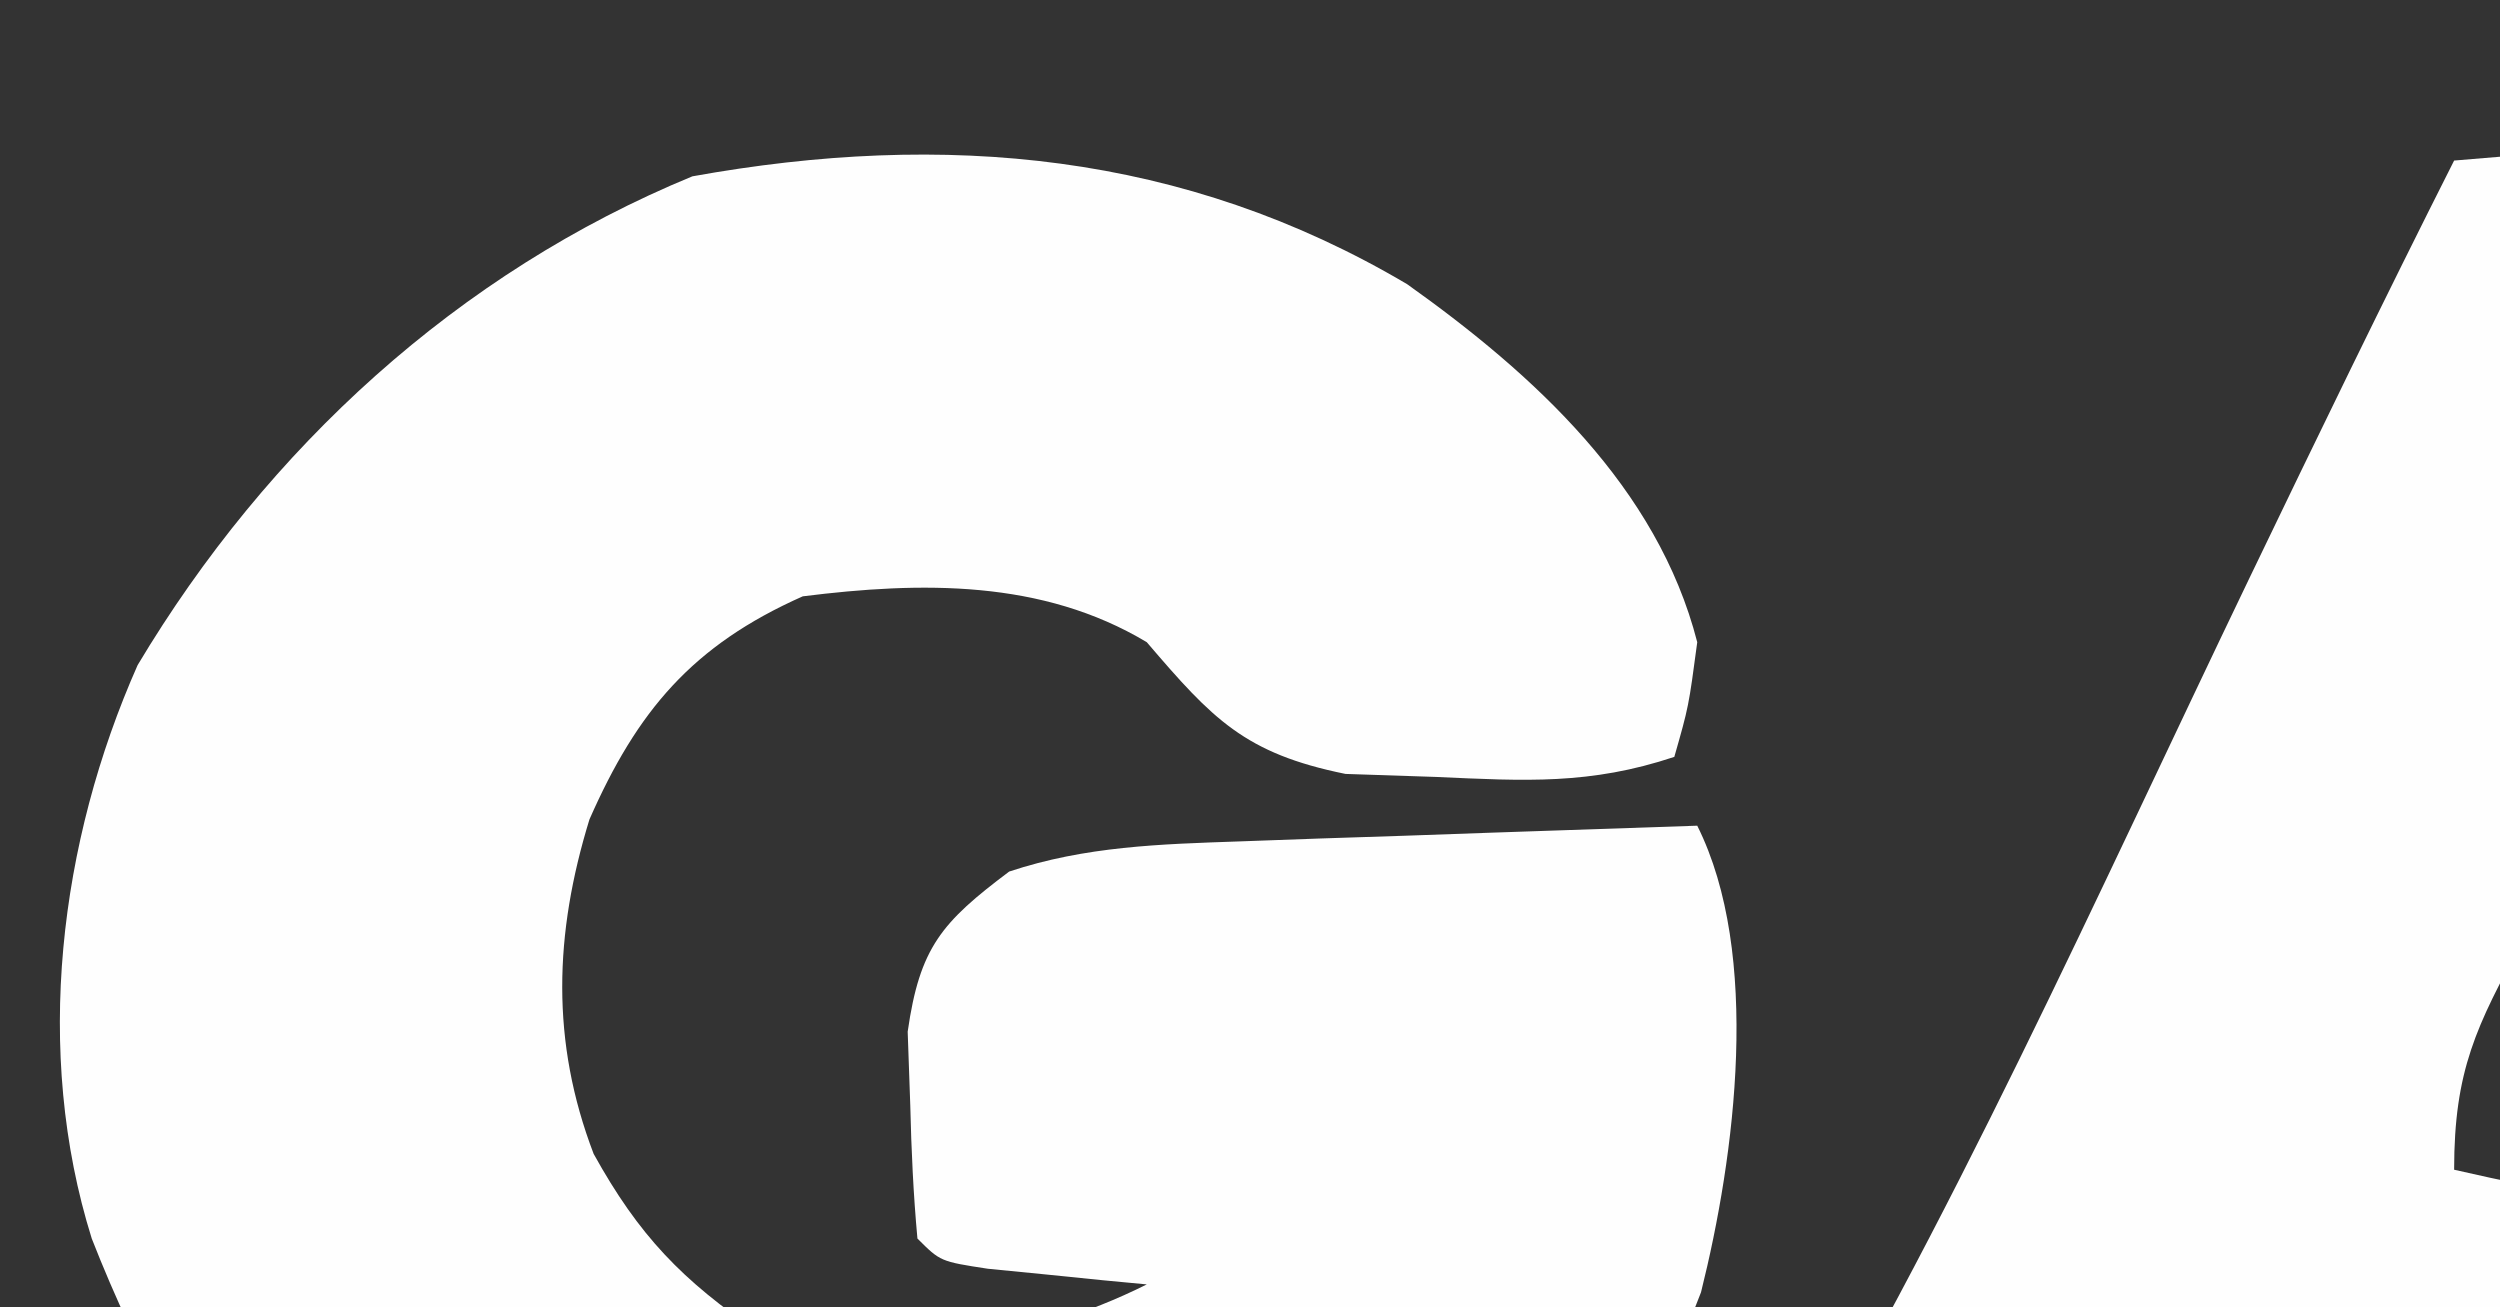 <?xml version="1.0" encoding="UTF-8"?>
<svg version="1.1" xmlns="http://www.w3.org/2000/svg" width="109" height="57">
<rect width="100%" height="100%" fill="#333333" stroke="none"/>
<path d="M0 0 C3.962 0.475 4.615 1.317 7.125 4.375 C8.482 7.07 9.701 9.727 10.875 12.5 C14.893 21.701 19.087 30.81 23.36 39.895 C24.423 42.156 25.481 44.419 26.54 46.682 C27.21 48.107 27.88 49.532 28.551 50.957 C29.002 51.923 29.002 51.923 29.462 52.909 C31.487 57.192 33.732 61.286 36.125 65.375 C36.785 65.375 37.445 65.375 38.125 65.375 C38.133 64.676 38.141 63.978 38.15 63.258 C38.228 56.653 38.315 50.047 38.413 43.442 C38.462 40.047 38.509 36.652 38.547 33.256 C38.591 29.346 38.651 25.437 38.711 21.527 C38.722 20.317 38.734 19.106 38.746 17.859 C38.996 3.504 38.996 3.504 42.125 0.375 C47.902 0.602 51.261 2.219 55.125 6.375 C57.211 8.886 59.234 11.435 61.238 14.012 C63.359 16.668 65.69 19.008 68.125 21.375 C68.806 22.282 69.486 23.19 70.188 24.125 C71.907 26.393 71.907 26.393 73.887 27.324 C76.934 27.393 78.189 25.978 80.338 23.958 C81.099 23.205 81.099 23.205 81.875 22.438 C82.668 21.68 82.668 21.68 83.477 20.907 C85.039 19.409 86.583 17.894 88.125 16.375 C88.913 15.614 89.7 14.854 90.512 14.07 C93.482 11.163 96.312 8.224 98.938 5 C101.125 2.375 101.125 2.375 104.125 0.375 C106.75 0.188 106.75 0.188 109.125 0.375 C110.125 1.375 110.125 1.375 110.245 4.153 C110.243 5.394 110.241 6.635 110.239 7.914 C110.239 8.597 110.239 9.28 110.239 9.984 C110.238 12.251 110.23 14.518 110.223 16.785 C110.221 18.353 110.219 19.921 110.218 21.489 C110.215 25.624 110.205 29.758 110.194 33.893 C110.183 38.109 110.179 42.325 110.174 46.541 C110.163 54.819 110.146 63.097 110.125 71.375 C106.828 73.023 103.182 72.518 99.562 72.5 C98.769 72.504 97.976 72.508 97.158 72.512 C91.252 72.502 91.252 72.502 90.125 71.375 C89.967 69.377 89.874 67.374 89.809 65.371 C89.767 64.156 89.725 62.941 89.682 61.689 C89.642 60.41 89.603 59.131 89.562 57.812 C89.519 56.529 89.476 55.246 89.432 53.924 C89.325 50.741 89.223 47.558 89.125 44.375 C87.846 45.477 86.569 46.582 85.293 47.688 C84.226 48.61 84.226 48.61 83.137 49.551 C81.44 51.089 79.948 52.66 78.438 54.375 C76.125 56.375 76.125 56.375 73.773 56.312 C70.267 55.071 68.811 53.212 66.438 50.375 C63.677 46.878 63.677 46.878 60.125 44.375 C60.135 45.152 60.146 45.929 60.157 46.73 C60.198 50.237 60.224 53.743 60.25 57.25 C60.267 58.473 60.284 59.697 60.301 60.957 C60.307 62.124 60.314 63.29 60.32 64.492 C60.331 65.571 60.341 66.65 60.352 67.761 C60.125 70.375 60.125 70.375 58.125 72.375 C56.303 72.629 56.303 72.629 54.074 72.634 C53.24 72.64 52.406 72.646 51.546 72.653 C50.644 72.649 49.742 72.645 48.812 72.641 C47.888 72.643 46.963 72.644 46.01 72.646 C44.054 72.648 42.097 72.644 40.14 72.636 C37.137 72.625 34.135 72.636 31.133 72.648 C29.234 72.647 27.336 72.645 25.438 72.641 C24.535 72.645 23.633 72.649 22.704 72.653 C21.452 72.643 21.452 72.643 20.176 72.634 C19.44 72.632 18.704 72.631 17.947 72.629 C16.125 72.375 16.125 72.375 14.125 70.375 C13.411 68.391 12.739 66.392 12.125 64.375 C8.355 64.178 4.584 63.994 0.812 63.812 C-0.259 63.756 -1.331 63.7 -2.436 63.643 C-3.978 63.57 -3.978 63.57 -5.551 63.496 C-6.499 63.449 -7.447 63.402 -8.423 63.353 C-11.014 63.25 -11.014 63.25 -13.875 64.375 C-14.925 66.349 -15.925 68.351 -16.875 70.375 C-18.875 72.375 -18.875 72.375 -22.789 72.57 C-24.359 72.557 -25.93 72.533 -27.5 72.5 C-28.302 72.491 -29.104 72.482 -29.93 72.473 C-31.912 72.449 -33.893 72.413 -35.875 72.375 C-37.07 70.789 -37.07 70.789 -37.875 68.375 C-36.962 65.977 -35.993 63.972 -34.75 61.75 C-33.993 60.323 -33.241 58.893 -32.492 57.461 C-32.074 56.663 -31.656 55.864 -31.226 55.042 C-28.619 49.894 -26.267 44.625 -23.875 39.375 C-6.189 0.807 -6.189 0.807 0 0 Z M-1.875 34.375 C-4.984 38.772 -4.984 38.772 -5.625 43.812 C-5.378 44.328 -5.13 44.844 -4.875 45.375 C-2.235 45.375 0.405 45.375 3.125 45.375 C4.407 42.344 4.111 41.339 2.875 38.188 C1.37 35.102 1.37 35.102 -1.875 34.375 Z " fill="#FEFEFE" transform="translate(301.875,6.625)"/>
<path d="M0 0 C5.516 3.925 10.915 8.848 12.648 15.609 C12.273 18.422 12.273 18.422 11.648 20.609 C7.978 21.833 5.138 21.659 1.273 21.484 C-0.687 21.419 -0.687 21.419 -2.688 21.352 C-7.081 20.462 -8.487 18.961 -11.352 15.609 C-15.913 12.872 -21.191 12.963 -26.352 13.609 C-31.175 15.753 -33.571 18.61 -35.652 23.336 C-37.185 28.321 -37.345 33.013 -35.469 37.918 C-33.491 41.487 -31.624 43.424 -28.227 45.734 C-22.562 47.013 -16.598 46.233 -11.352 43.609 C-12.309 43.518 -12.309 43.518 -13.285 43.426 C-14.111 43.342 -14.938 43.258 -15.789 43.172 C-16.613 43.091 -17.436 43.009 -18.285 42.926 C-20.352 42.609 -20.352 42.609 -21.352 41.609 C-21.53 39.677 -21.619 37.737 -21.664 35.797 C-21.72 34.209 -21.72 34.209 -21.777 32.59 C-21.251 28.907 -20.293 27.819 -17.352 25.609 C-14.021 24.502 -10.765 24.413 -7.273 24.293 C-5.533 24.23 -5.533 24.23 -3.758 24.166 C-2.551 24.127 -1.345 24.087 -0.102 24.047 C1.731 23.982 1.731 23.982 3.602 23.916 C6.617 23.81 9.633 23.708 12.648 23.609 C15.448 29.208 14.305 37.984 12.812 43.953 C9.563 52.414 4.55 59.881 -3.664 64.109 C-13.296 68.027 -27.101 68.687 -37.039 65.172 C-47.164 59.974 -53.254 52.059 -57.352 41.609 C-59.903 33.455 -58.771 24.322 -55.352 16.609 C-49.685 7.13 -41.375 -0.499 -31.164 -4.703 C-20.172 -6.685 -9.741 -5.761 0 0 Z " fill="#FEFEFE" transform="translate(61.352,12.391)"/>
<path d="M0 0 C1.932 0.017 1.932 0.017 3.902 0.035 C5.193 0.044 6.483 0.053 7.812 0.062 C8.812 0.074 9.811 0.086 10.84 0.098 C12.466 2.968 13.092 5.037 13.111 8.328 C13.121 9.152 13.131 9.977 13.142 10.826 C13.144 11.709 13.146 12.591 13.148 13.5 C13.174 15.378 13.199 17.257 13.225 19.135 C13.253 22.088 13.277 25.042 13.296 27.996 C13.318 30.852 13.357 33.707 13.398 36.562 C13.399 37.443 13.399 38.323 13.399 39.23 C13.475 43.985 13.717 47.253 16.84 51.098 C19.167 52.261 20.687 52.297 23.277 52.348 C24.451 52.386 24.451 52.386 25.648 52.426 C28.405 52.013 29.093 51.225 30.84 49.098 C32.343 40.986 31.921 32.693 31.84 24.473 C31.813 21.73 31.793 18.988 31.777 16.246 C31.766 15.041 31.754 13.837 31.742 12.595 C31.843 8.985 32.08 5.631 32.84 2.098 C36.542 -0.371 38.499 -0.14 42.902 -0.09 C44.776 -0.08 44.776 -0.08 46.688 -0.07 C49.84 0.098 49.84 0.098 51.84 1.098 C51.89 7.002 51.926 12.906 51.95 18.81 C51.96 20.814 51.973 22.817 51.991 24.821 C52.252 55.594 52.252 55.594 43.84 65.098 C37.078 70.938 28.32 72.675 19.57 72.379 C11.538 71.552 4.541 68.97 -1.16 63.098 C-5.996 55.949 -6.318 48.801 -6.328 40.414 C-6.331 39.481 -6.335 38.548 -6.338 37.586 C-6.343 35.617 -6.346 33.648 -6.345 31.678 C-6.348 28.674 -6.366 25.67 -6.385 22.666 C-6.388 20.749 -6.39 18.831 -6.391 16.914 C-6.398 16.02 -6.405 15.126 -6.412 14.205 C-6.361 0.197 -6.361 0.197 0 0 Z " fill="#FEFEFE" transform="translate(157.16,7.902)"/>
<path d="M0 0 C1.238 -0.103 2.475 -0.206 3.75 -0.312 C4.446 -0.371 5.142 -0.429 5.859 -0.488 C9.159 0.264 10.058 2.281 12 5 C13.314 7.494 14.543 9.964 15.723 12.52 C16.236 13.611 16.236 13.611 16.76 14.725 C17.867 17.084 18.965 19.448 20.062 21.812 C20.823 23.439 21.584 25.065 22.346 26.692 C24.574 31.456 26.789 36.227 29 41 C29.312 41.673 29.624 42.347 29.946 43.041 C37.69 59.747 37.69 59.747 40 65 C40.588 66.314 40.588 66.314 41.188 67.655 C41.456 68.429 41.724 69.203 42 70 C41.67 70.66 41.34 71.32 41 72 C37.896 72.087 34.792 72.14 31.688 72.188 C30.806 72.213 29.925 72.238 29.018 72.264 C28.17 72.273 27.322 72.283 26.449 72.293 C25.669 72.309 24.889 72.324 24.085 72.341 C21.386 71.9 20.632 71.174 19 69 C18.34 67.35 17.68 65.7 17 64 C4.13 63.505 4.13 63.505 -9 63 C-9.66 65.31 -10.32 67.62 -11 70 C-14.071 72.048 -14.699 72.25 -18.16 72.23 C-18.954 72.229 -19.747 72.227 -20.564 72.225 C-21.389 72.212 -22.213 72.2 -23.062 72.188 C-23.891 72.187 -24.719 72.186 -25.572 72.186 C-31.719 72.141 -31.719 72.141 -34 71 C-33.475 66.468 -32.358 63.474 -29.938 59.625 C-21.948 46.368 -15.626 32.141 -8.924 18.203 C-5.994 12.112 -3.047 6.033 0 0 Z M3 34 C0.966 37.73 0 39.669 0 44 C4.615 45.042 4.615 45.042 9 44 C8.437 40.059 7.321 37.249 5 34 C4.34 34 3.68 34 3 34 Z " fill="#FEFEFE" transform="translate(107,7)"/>
<path d="M0 0 C1.035 -0.01 2.069 -0.019 3.135 -0.029 C4.261 -0.033 5.387 -0.038 6.547 -0.042 C8.269 -0.051 8.269 -0.051 10.026 -0.059 C12.46 -0.069 14.893 -0.075 17.327 -0.079 C21.063 -0.089 24.798 -0.12 28.533 -0.151 C30.892 -0.158 33.251 -0.163 35.61 -0.167 C37.296 -0.186 37.296 -0.186 39.016 -0.204 C40.053 -0.201 41.091 -0.198 42.16 -0.195 C43.076 -0.199 43.993 -0.203 44.937 -0.206 C45.665 -0.085 46.394 0.036 47.145 0.161 C49.55 3.769 49.384 5.509 49.332 9.786 C49.326 10.954 49.319 12.122 49.313 13.325 C49.145 16.161 49.145 16.161 48.145 17.161 C45.619 17.398 43.114 17.583 40.582 17.724 C39.516 17.788 39.516 17.788 38.428 17.854 C36.667 17.961 34.906 18.062 33.145 18.161 C33.139 18.796 33.133 19.43 33.127 20.084 C33.063 26.67 32.979 33.255 32.882 39.841 C32.849 42.301 32.821 44.761 32.798 47.221 C32.765 50.751 32.713 54.28 32.656 57.81 C32.647 59.467 32.647 59.467 32.637 61.159 C32.617 62.18 32.598 63.201 32.577 64.252 C32.566 65.154 32.555 66.056 32.544 66.984 C32.412 67.703 32.28 68.421 32.145 69.161 C28.374 71.675 25.378 71.421 21.02 71.349 C20.279 71.348 19.537 71.347 18.774 71.347 C13.285 71.302 13.285 71.302 12.145 70.161 C12.022 68.535 11.967 66.904 11.939 65.274 C11.92 64.233 11.9 63.192 11.879 62.12 C11.862 60.987 11.846 59.855 11.828 58.688 C11.808 57.536 11.787 56.383 11.765 55.195 C11.7 51.496 11.641 47.798 11.582 44.099 C11.539 41.598 11.495 39.097 11.451 36.597 C11.344 30.452 11.242 24.306 11.145 18.161 C10.085 18.124 9.026 18.086 7.934 18.048 C6.546 17.982 5.158 17.916 3.77 17.849 C3.071 17.826 2.372 17.804 1.653 17.78 C-0.379 17.673 -0.379 17.673 -3.855 17.161 C-6.26 13.554 -6.095 11.813 -6.043 7.536 C-6.036 6.368 -6.03 5.2 -6.023 3.997 C-5.748 -0.649 -4.218 0.031 0 0 Z " fill="#FEFEFE" transform="translate(218.855,7.839)"/>
<path d="M0 0 C4.603 2.205 4.603 2.205 6 5 C6.381 9.04 6.424 11.293 4.312 14.812 C1.322 17.641 -0.788 18.925 -4.957 19.066 C-8.625 18.842 -10.589 18.311 -13.562 16.062 C-15.682 11.547 -15.352 7.752 -14 3 C-10.194 -2.114 -5.667 -1.458 0 0 Z " fill="#FEFEFE" transform="translate(459,61)"/>
<path d="" fill="#FFFFFF" transform="translate(0,0)"/>
<path d="" fill="#FFFFFF" transform="translate(0,0)"/>
<path d="" fill="#FFFFFF" transform="translate(0,0)"/>
</svg>
